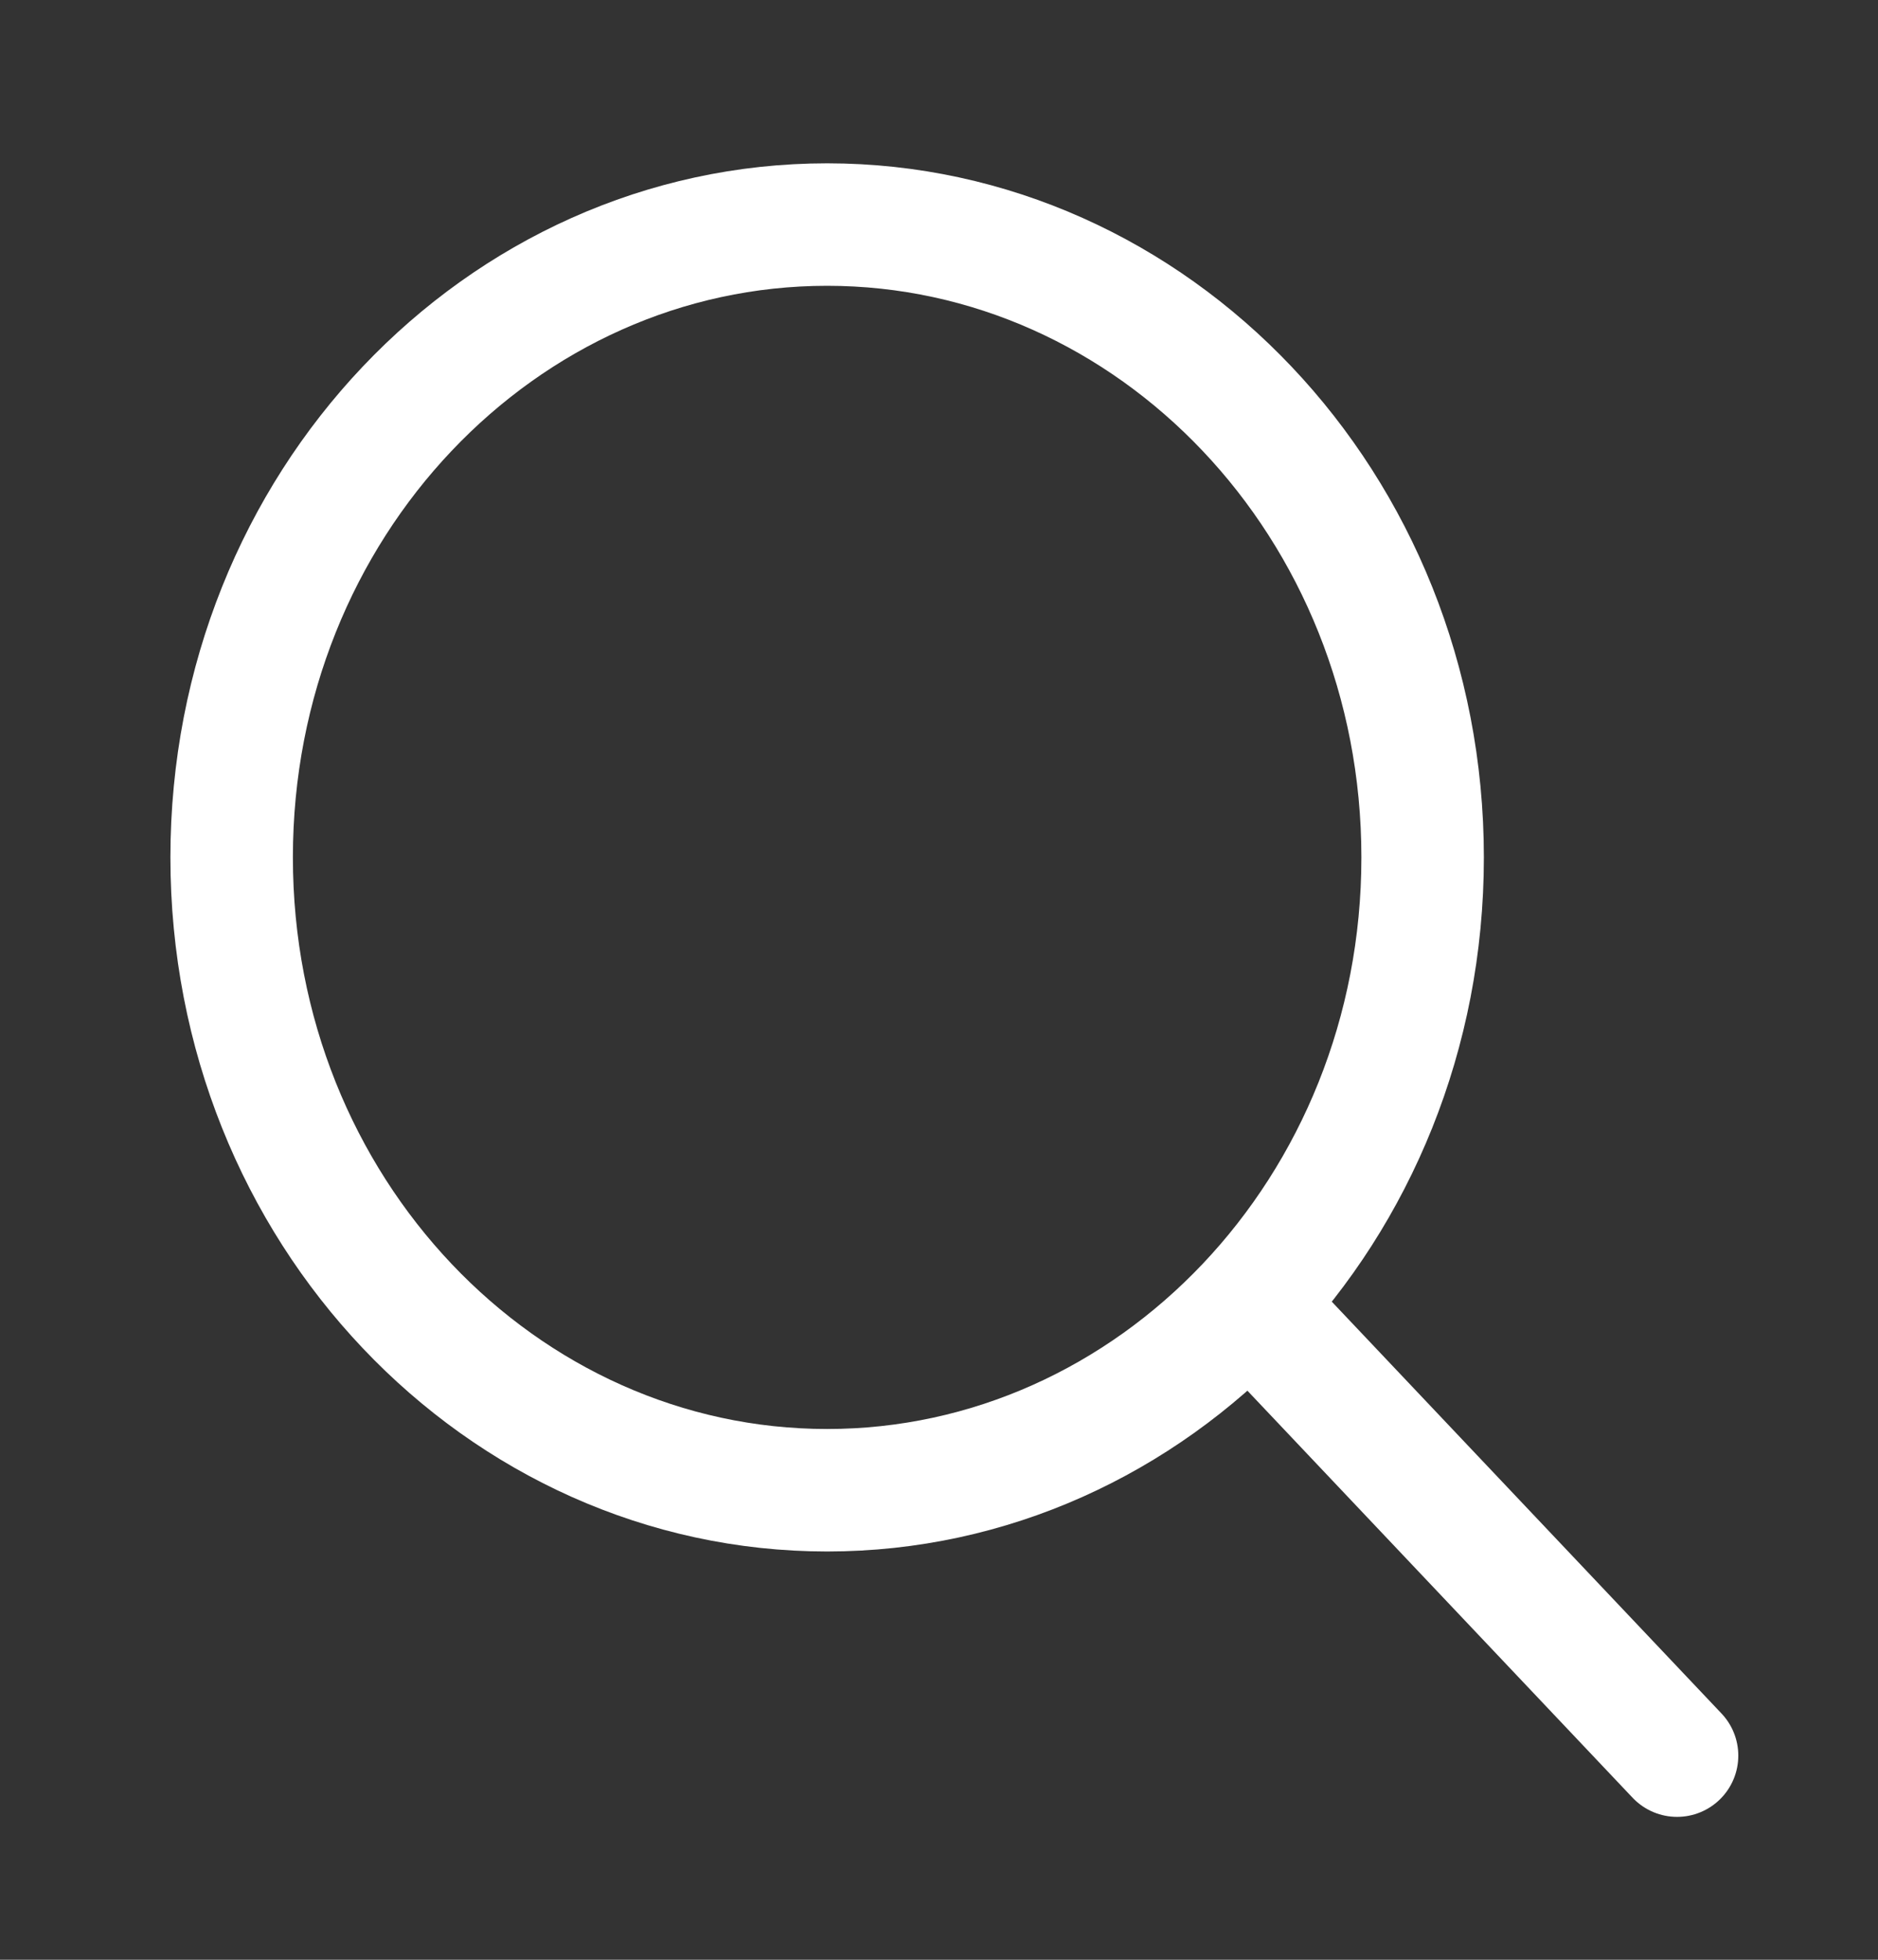 <svg width="23" height="24" viewBox="0 0 23 24" fill="none" xmlns="http://www.w3.org/2000/svg">
<rect x="0" y="0" width="23" height="24" fill="#333333" stroke="none"/>
<path d="M17.423 10.5C17.423 14.82 14.119 18.25 10.13 18.25C6.14 18.25 2.837 14.82 2.837 10.5C2.837 6.18 6.14 2.75 10.13 2.75C14.119 2.75 17.423 6.18 17.423 10.5Z" stroke="white" stroke-width="1.5"/>
<path d="M15.334 16L20.539 21.5" stroke="white" stroke-width="1.5" stroke-linecap="round"/>
</svg>
